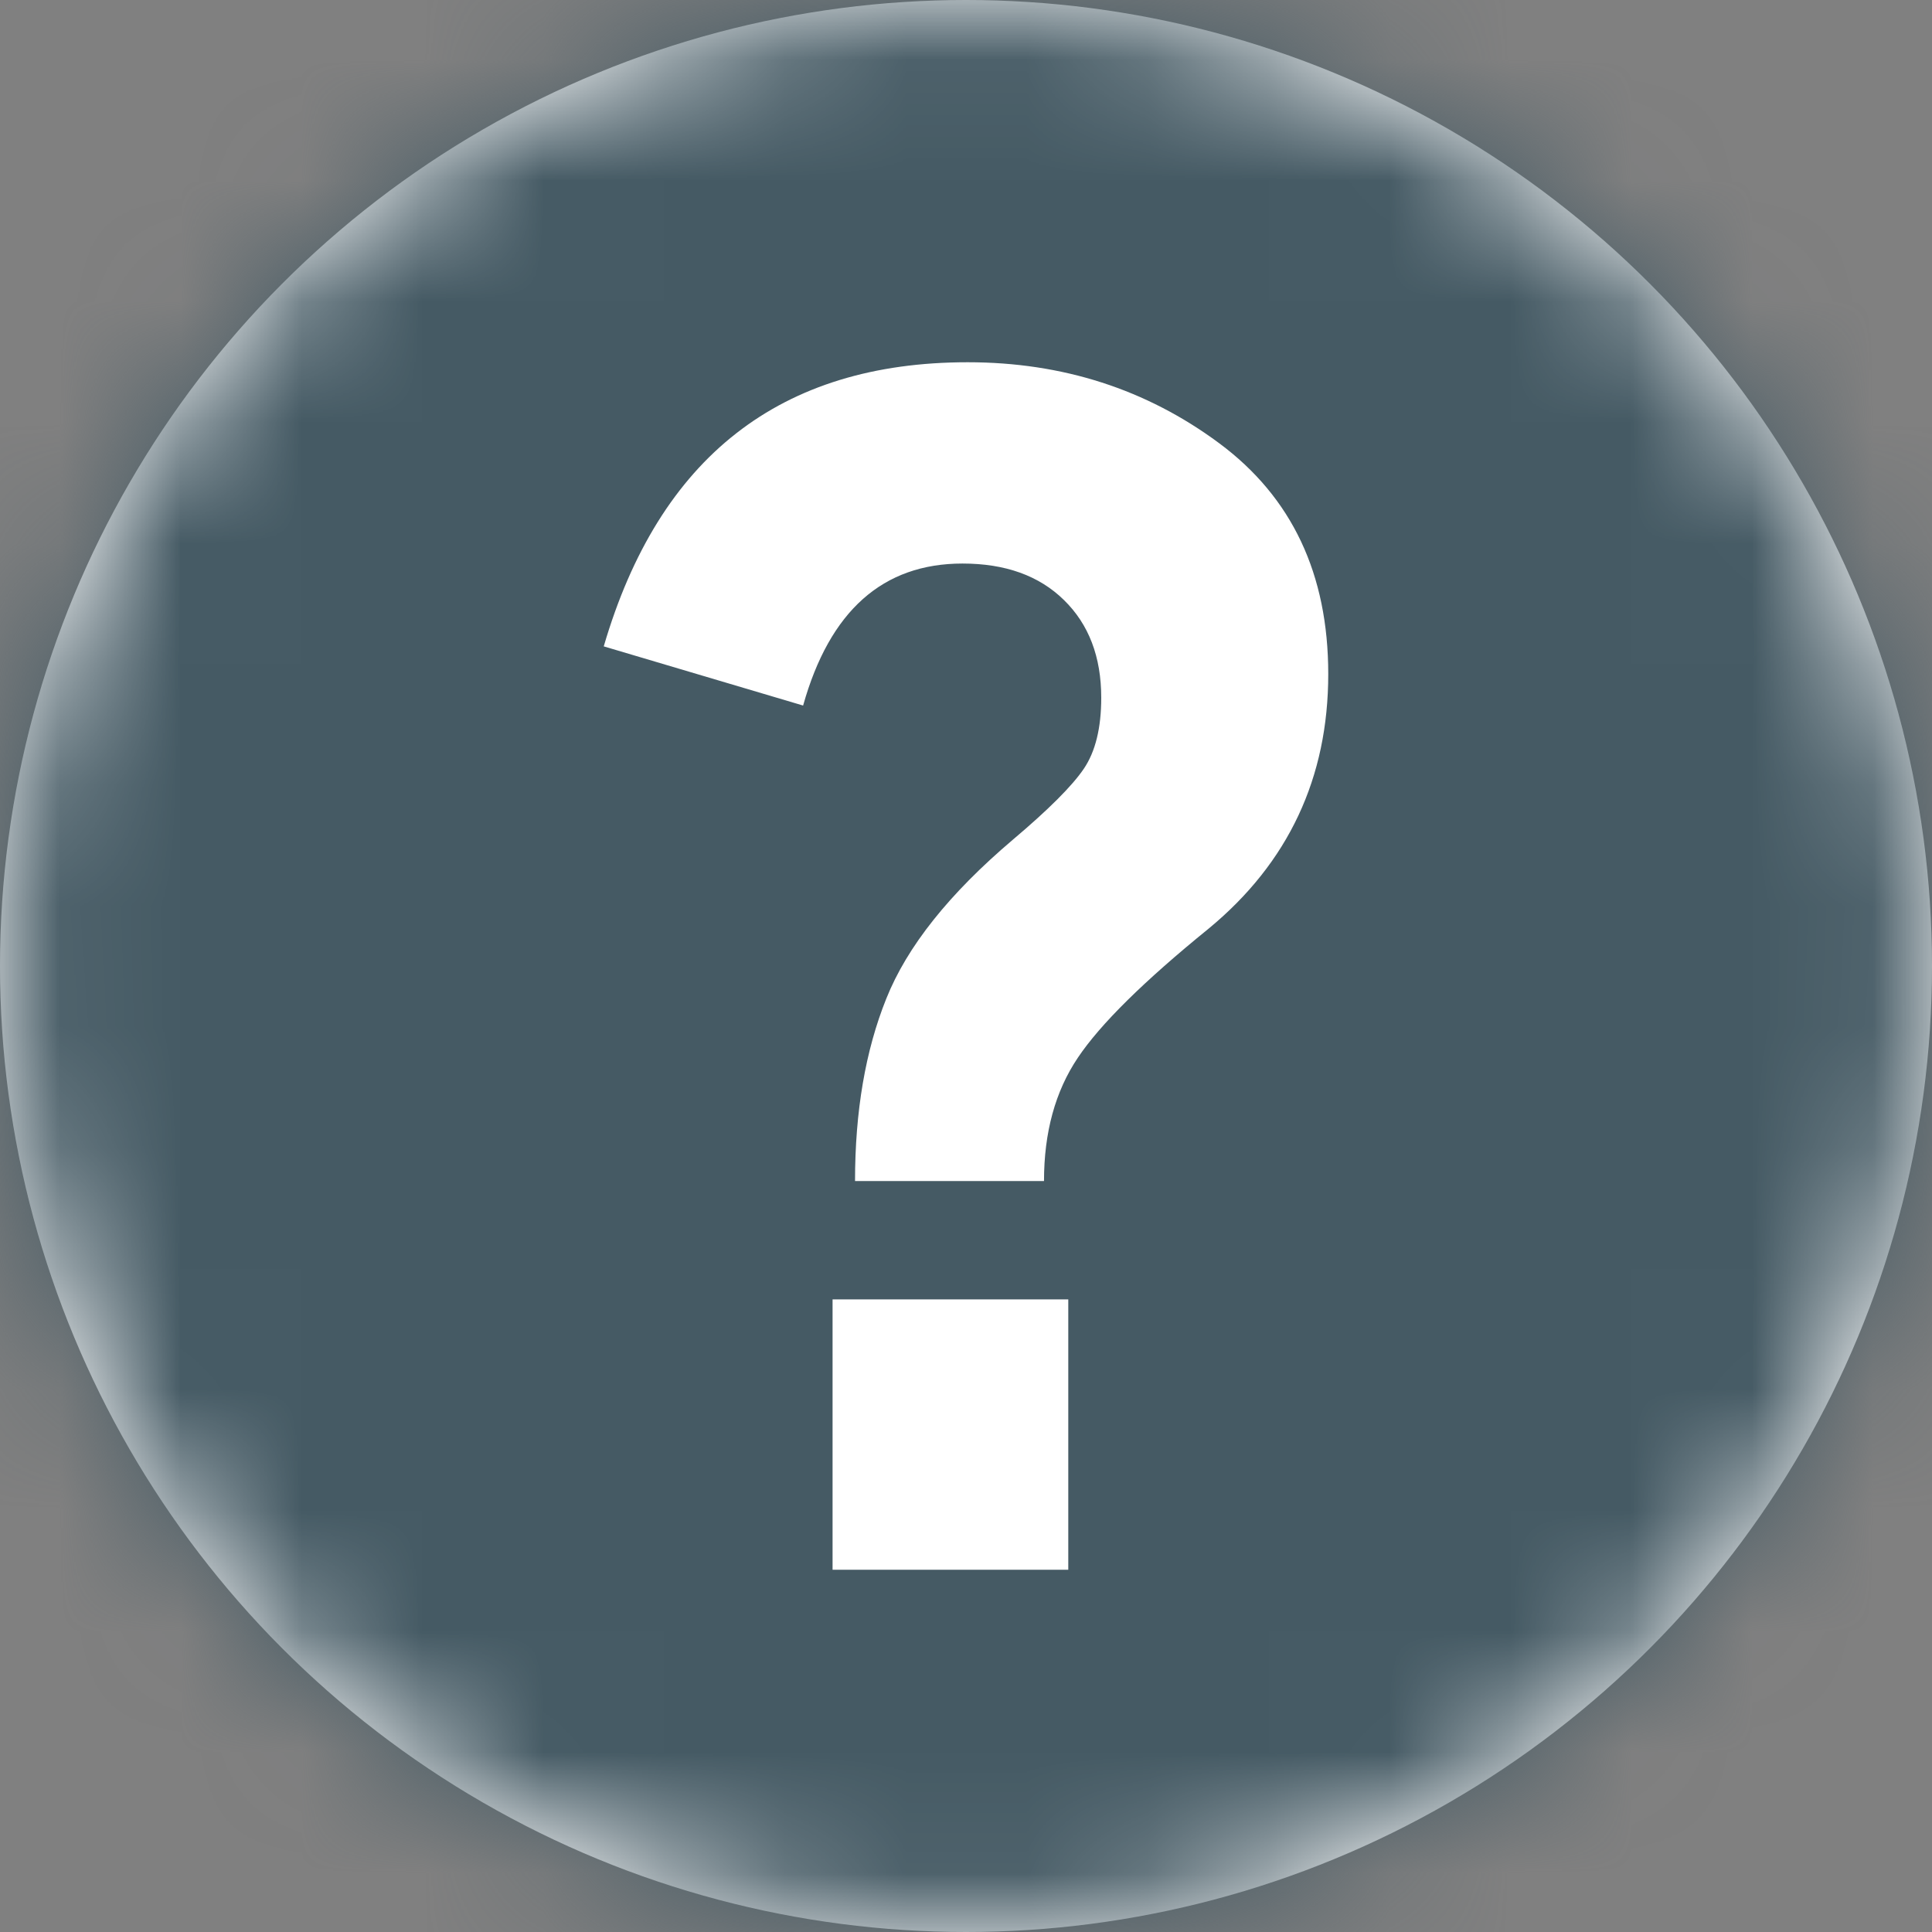 <?xml version="1.0" encoding="UTF-8"?>
<svg width="16px" height="16px" viewBox="0 0 16 16" version="1.1" xmlns="http://www.w3.org/2000/svg" xmlns:xlink="http://www.w3.org/1999/xlink">
    <rect x="0" y="0" width="16" height="16" fill="#808080" stroke="none"/>
    <title>Group</title>
    <defs>
        <circle id="path-1" cx="8" cy="8" r="8"></circle>
    </defs>
    <g id="Symbols" stroke="none" stroke-width="1" fill="none" fill-rule="evenodd">
        <g id="Icon-/-Tableheader-/-?">
            <g id="Group">
                <mask id="mask-2" fill="white">
                    <use xlink:href="#path-1"></use>
                </mask>
                <use id="Mask" fill="#FFFFFF" xlink:href="#path-1"></use>
                <g id="✱-/-Color-/-Icons-/-Primary-or-Secondary" mask="url(#mask-2)" fill="#455A64">
                    <g id="✱-/-Color-/-Primary-/-700">
                        <rect id="Rectangle-13" x="0" y="0" width="16" height="16"></rect>
                    </g>
                </g>
                <polygon id="?" fill="#FFFFFF" points="6.895 13 6.895 10.761 8.847 10.761 8.847 13"></polygon>
                <path d="M8.646,9.781 L7.081,9.781 C7.081,9.204 7.167,8.7 7.34,8.27 C7.512,7.839 7.861,7.401 8.388,6.954 C8.684,6.704 8.88,6.508 8.976,6.366 C9.072,6.224 9.12,6.028 9.12,5.778 C9.12,5.44 9.017,5.17 8.811,4.969 C8.605,4.767 8.325,4.667 7.971,4.667 C7.311,4.667 6.871,5.059 6.651,5.843 L5,5.353 C5.459,3.784 6.464,3 8.014,3 C8.799,3 9.493,3.223 10.096,3.67 C10.699,4.117 11,4.754 11,5.582 C11,6.442 10.67,7.145 10.01,7.69 C9.474,8.125 9.112,8.482 8.926,8.76 C8.739,9.038 8.646,9.378 8.646,9.781 Z" id="?" fill="#FFFFFF"></path>
            </g>
        </g>
    </g>
</svg>
